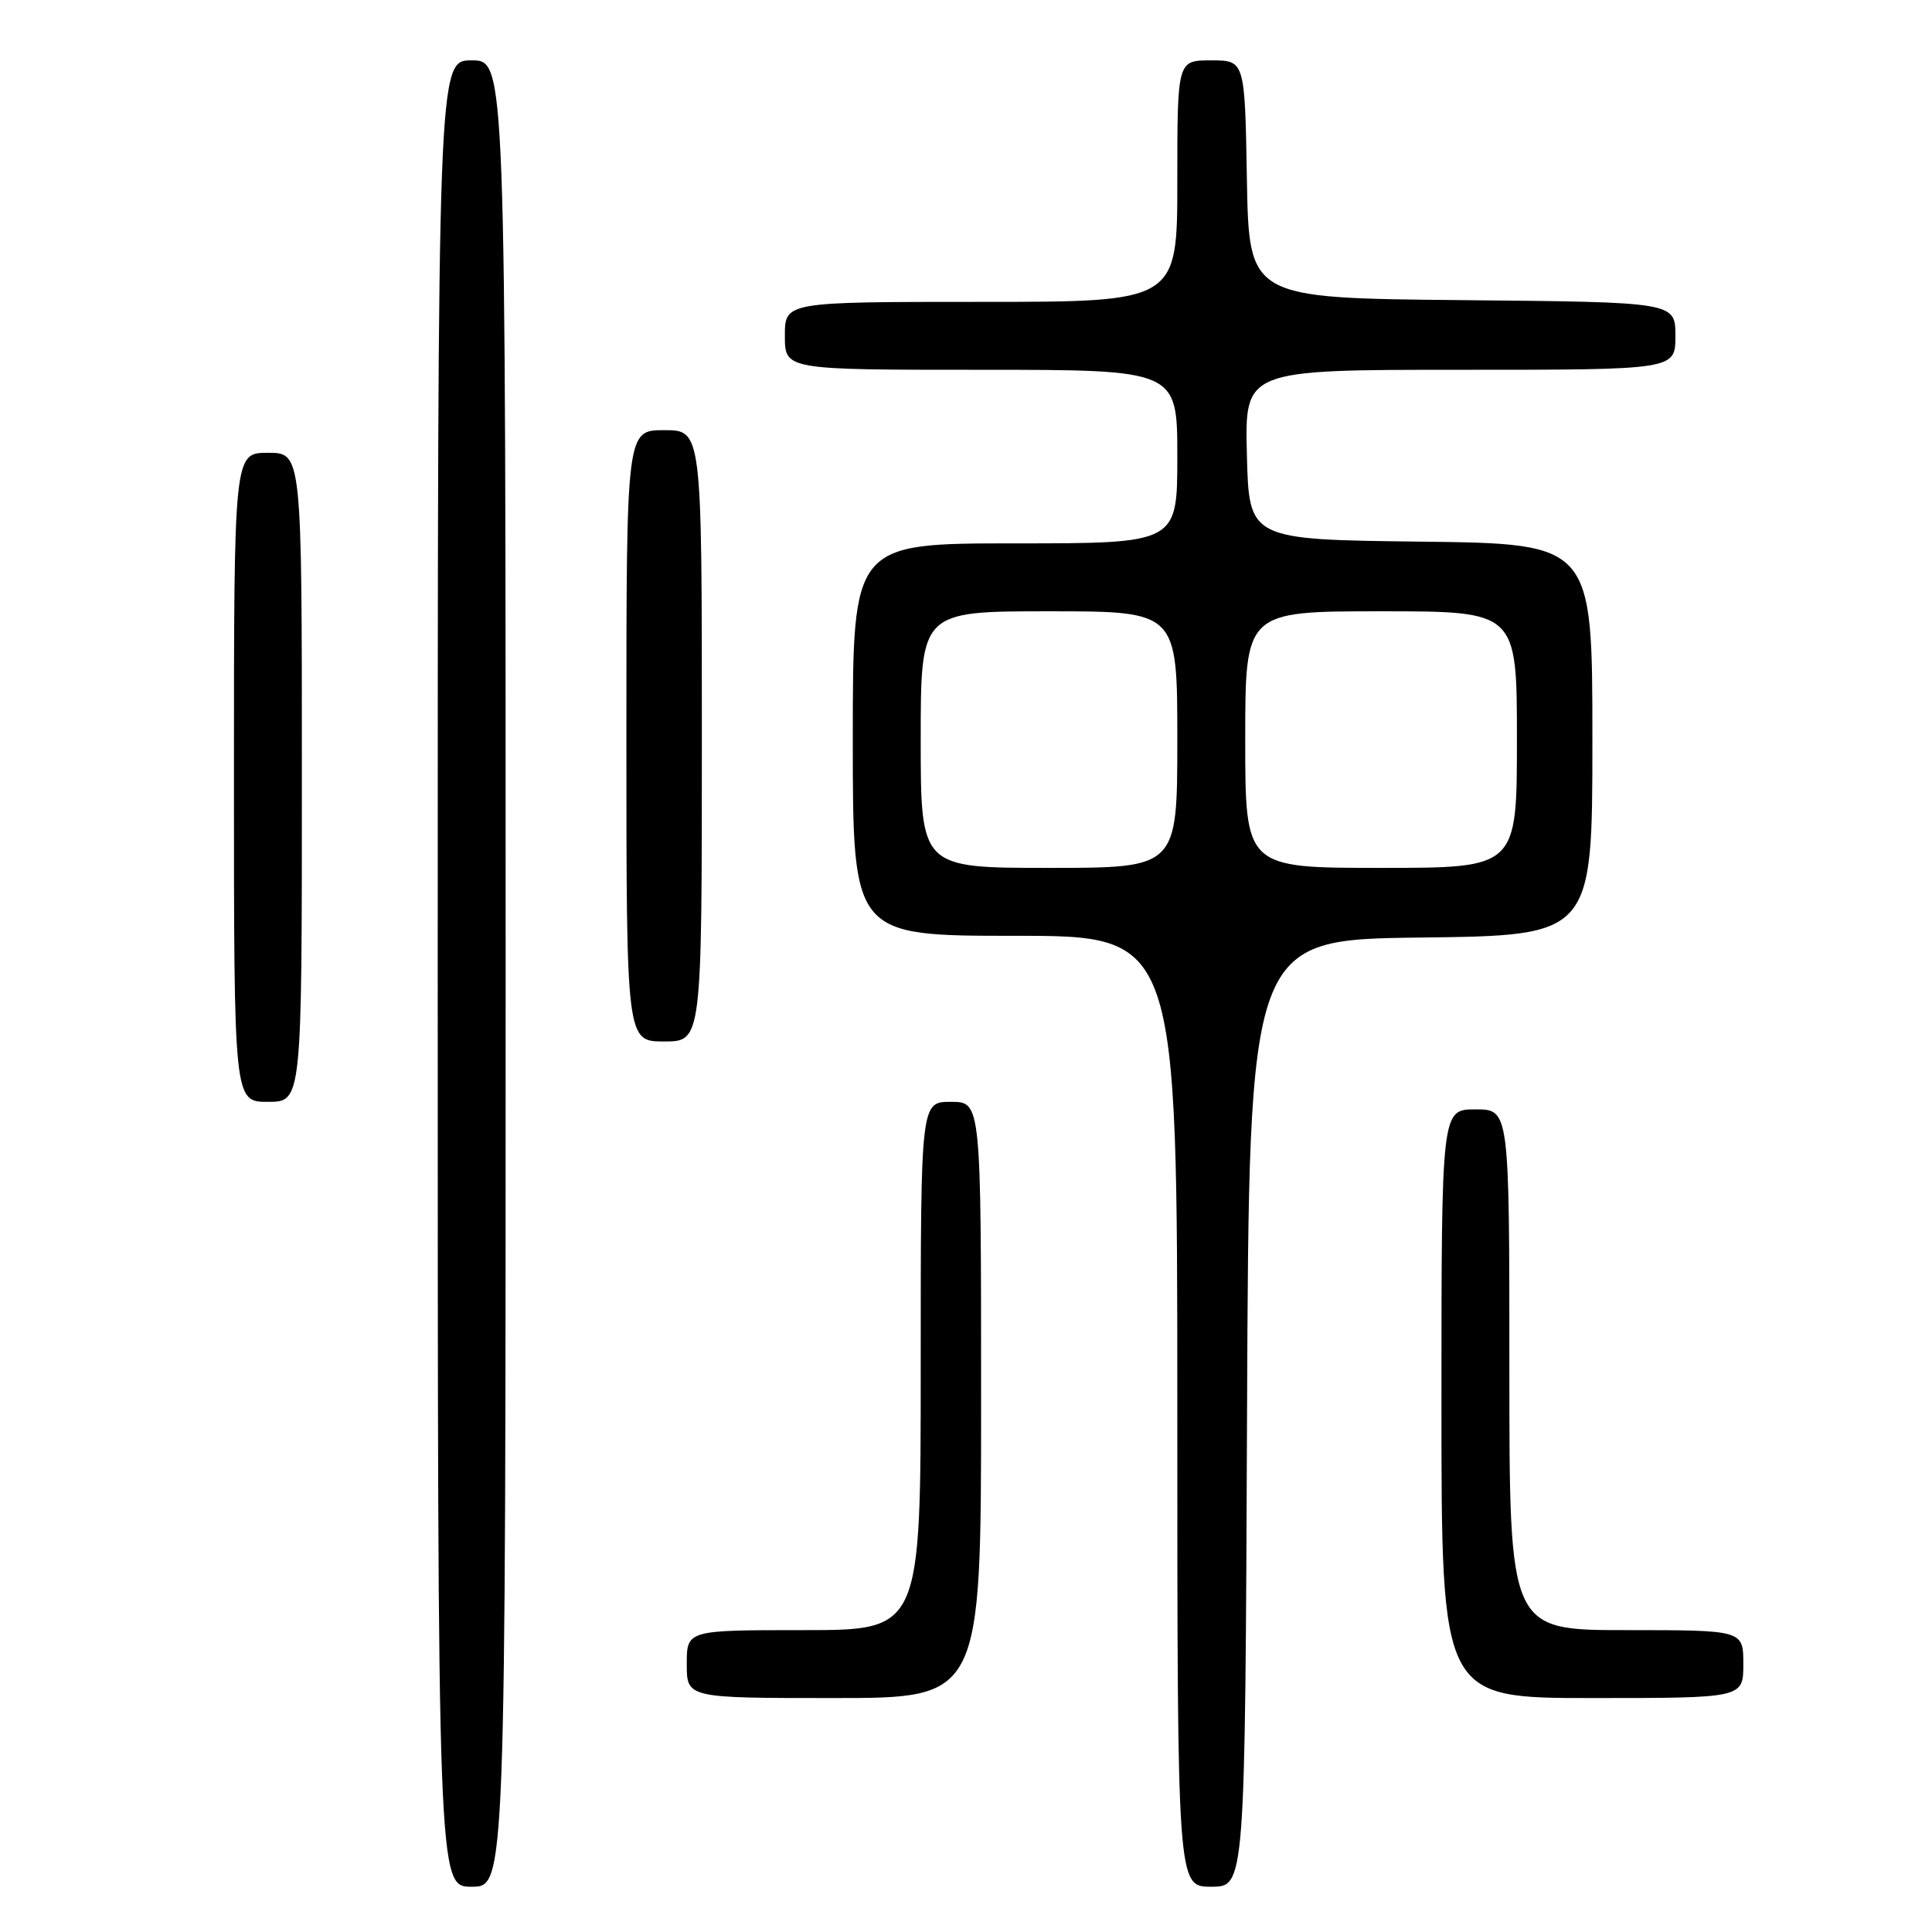 <?xml version="1.0" encoding="UTF-8" standalone="no"?>
<!DOCTYPE svg PUBLIC "-//W3C//DTD SVG 1.1//EN" "http://www.w3.org/Graphics/SVG/1.1/DTD/svg11.dtd" >
<svg xmlns="http://www.w3.org/2000/svg" xmlns:xlink="http://www.w3.org/1999/xlink" version="1.1" viewBox="0 0 256 256">
 <g >
 <path fill="currentColor"
d=" M 67.00 129.00 C 67.00 8.00 67.00 8.00 62.50 8.00 C 58.00 8.00 58.00 8.00 58.00 129.00 C 58.00 250.00 58.00 250.00 62.50 250.00 C 67.00 250.00 67.00 250.00 67.00 129.00 Z  M 165.24 187.25 C 165.50 124.50 165.50 124.50 188.25 124.23 C 211.00 123.96 211.00 123.96 211.00 98.00 C 211.00 72.04 211.00 72.04 188.25 71.77 C 165.50 71.50 165.50 71.50 165.22 60.25 C 164.93 49.00 164.93 49.00 193.47 49.00 C 222.00 49.00 222.00 49.00 222.00 44.52 C 222.00 40.03 222.00 40.03 193.75 39.77 C 165.50 39.50 165.50 39.50 165.22 23.75 C 164.95 8.00 164.95 8.00 160.47 8.00 C 156.00 8.00 156.00 8.00 156.00 24.00 C 156.00 40.00 156.00 40.00 130.00 40.00 C 104.00 40.00 104.00 40.00 104.00 44.50 C 104.00 49.00 104.00 49.00 130.00 49.00 C 156.00 49.00 156.00 49.00 156.00 60.50 C 156.00 72.00 156.00 72.00 134.50 72.00 C 113.00 72.00 113.00 72.00 113.00 98.00 C 113.00 124.00 113.00 124.00 134.50 124.00 C 156.00 124.00 156.00 124.00 156.00 187.00 C 156.00 250.00 156.00 250.00 160.49 250.00 C 164.98 250.00 164.98 250.00 165.24 187.25 Z  M 130.00 185.50 C 130.00 146.00 130.00 146.00 126.00 146.00 C 122.00 146.00 122.00 146.00 122.00 181.00 C 122.00 216.00 122.00 216.00 106.50 216.00 C 91.00 216.00 91.00 216.00 91.00 220.50 C 91.00 225.00 91.00 225.00 110.50 225.00 C 130.00 225.00 130.00 225.00 130.00 185.50 Z  M 231.00 220.50 C 231.00 216.00 231.00 216.00 215.50 216.00 C 200.00 216.00 200.00 216.00 200.00 181.50 C 200.00 147.00 200.00 147.00 195.50 147.00 C 191.00 147.00 191.00 147.00 191.00 186.00 C 191.00 225.00 191.00 225.00 211.00 225.00 C 231.00 225.00 231.00 225.00 231.00 220.50 Z  M 40.00 103.00 C 40.00 60.00 40.00 60.00 35.50 60.00 C 31.00 60.00 31.00 60.00 31.00 103.00 C 31.00 146.00 31.00 146.00 35.50 146.00 C 40.00 146.00 40.00 146.00 40.00 103.00 Z  M 93.00 97.50 C 93.00 57.00 93.00 57.00 88.00 57.00 C 83.00 57.00 83.00 57.00 83.00 97.50 C 83.00 138.00 83.00 138.00 88.00 138.00 C 93.00 138.00 93.00 138.00 93.00 97.50 Z  M 122.00 98.00 C 122.00 81.00 122.00 81.00 139.00 81.00 C 156.00 81.00 156.00 81.00 156.00 98.00 C 156.00 115.00 156.00 115.00 139.00 115.00 C 122.00 115.00 122.00 115.00 122.00 98.00 Z  M 165.00 98.00 C 165.00 81.00 165.00 81.00 183.00 81.00 C 201.00 81.00 201.00 81.00 201.00 98.00 C 201.00 115.00 201.00 115.00 183.00 115.00 C 165.00 115.00 165.00 115.00 165.00 98.00 Z "/>
</g>
</svg>